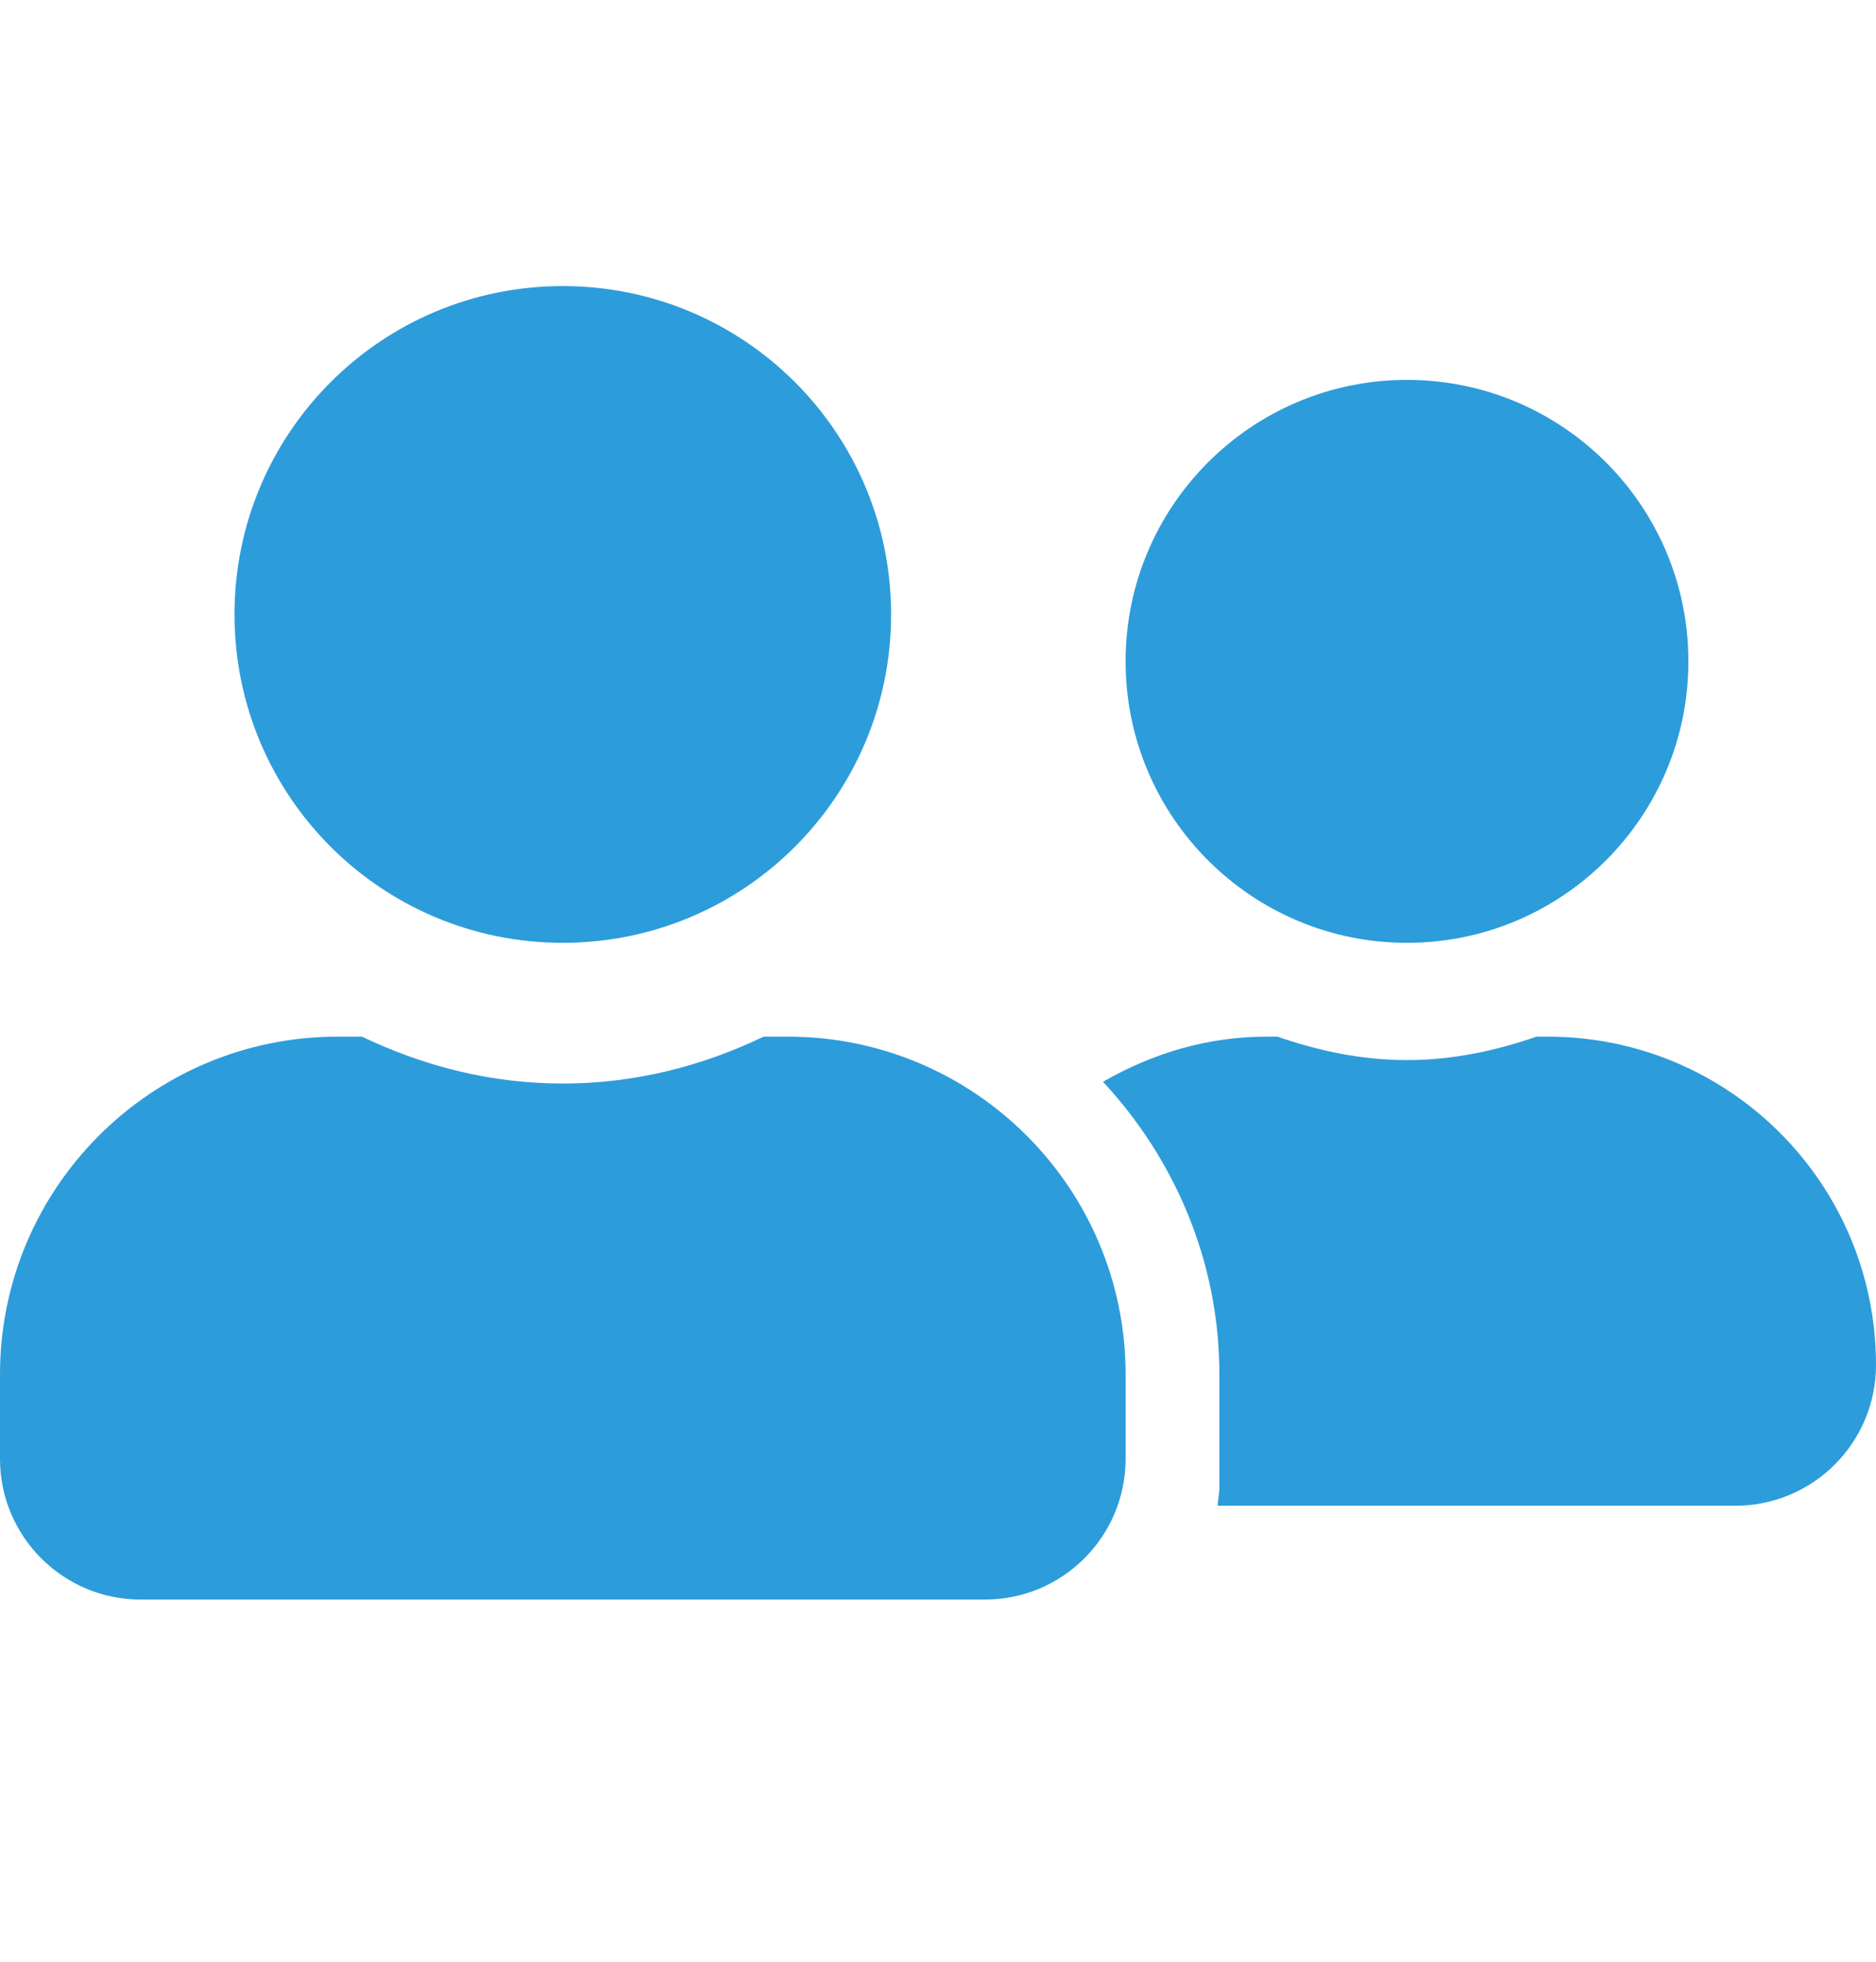 <svg width="22" height="23" viewBox="0 0 22 23" fill="none" xmlns="http://www.w3.org/2000/svg">
<path d="M6.6 11.054C8.728 11.054 10.45 9.332 10.45 7.204C10.45 5.076 8.728 3.354 6.6 3.354C4.472 3.354 2.75 5.076 2.75 7.204C2.75 9.332 4.472 11.054 6.6 11.054ZM9.24 12.154H8.955C8.24 12.498 7.446 12.704 6.6 12.704C5.754 12.704 4.964 12.498 4.245 12.154H3.96C1.774 12.154 0 13.928 0 16.114V17.104C0 18.015 0.739 18.754 1.65 18.754H11.55C12.461 18.754 13.2 18.015 13.2 17.104V16.114C13.2 13.928 11.426 12.154 9.24 12.154ZM16.5 11.054C18.322 11.054 19.8 9.576 19.8 7.754C19.8 5.932 18.322 4.454 16.5 4.454C14.678 4.454 13.2 5.932 13.2 7.754C13.2 9.576 14.678 11.054 16.5 11.054ZM18.15 12.154H18.019C17.542 12.319 17.036 12.429 16.5 12.429C15.964 12.429 15.458 12.319 14.981 12.154H14.85C14.149 12.154 13.502 12.357 12.935 12.683C13.774 13.587 14.3 14.787 14.3 16.114V17.434C14.3 17.509 14.283 17.582 14.279 17.654H20.35C21.261 17.654 22 16.915 22 16.004C22 13.876 20.278 12.154 18.15 12.154Z" fill="#2D9CDB"/>
</svg>
